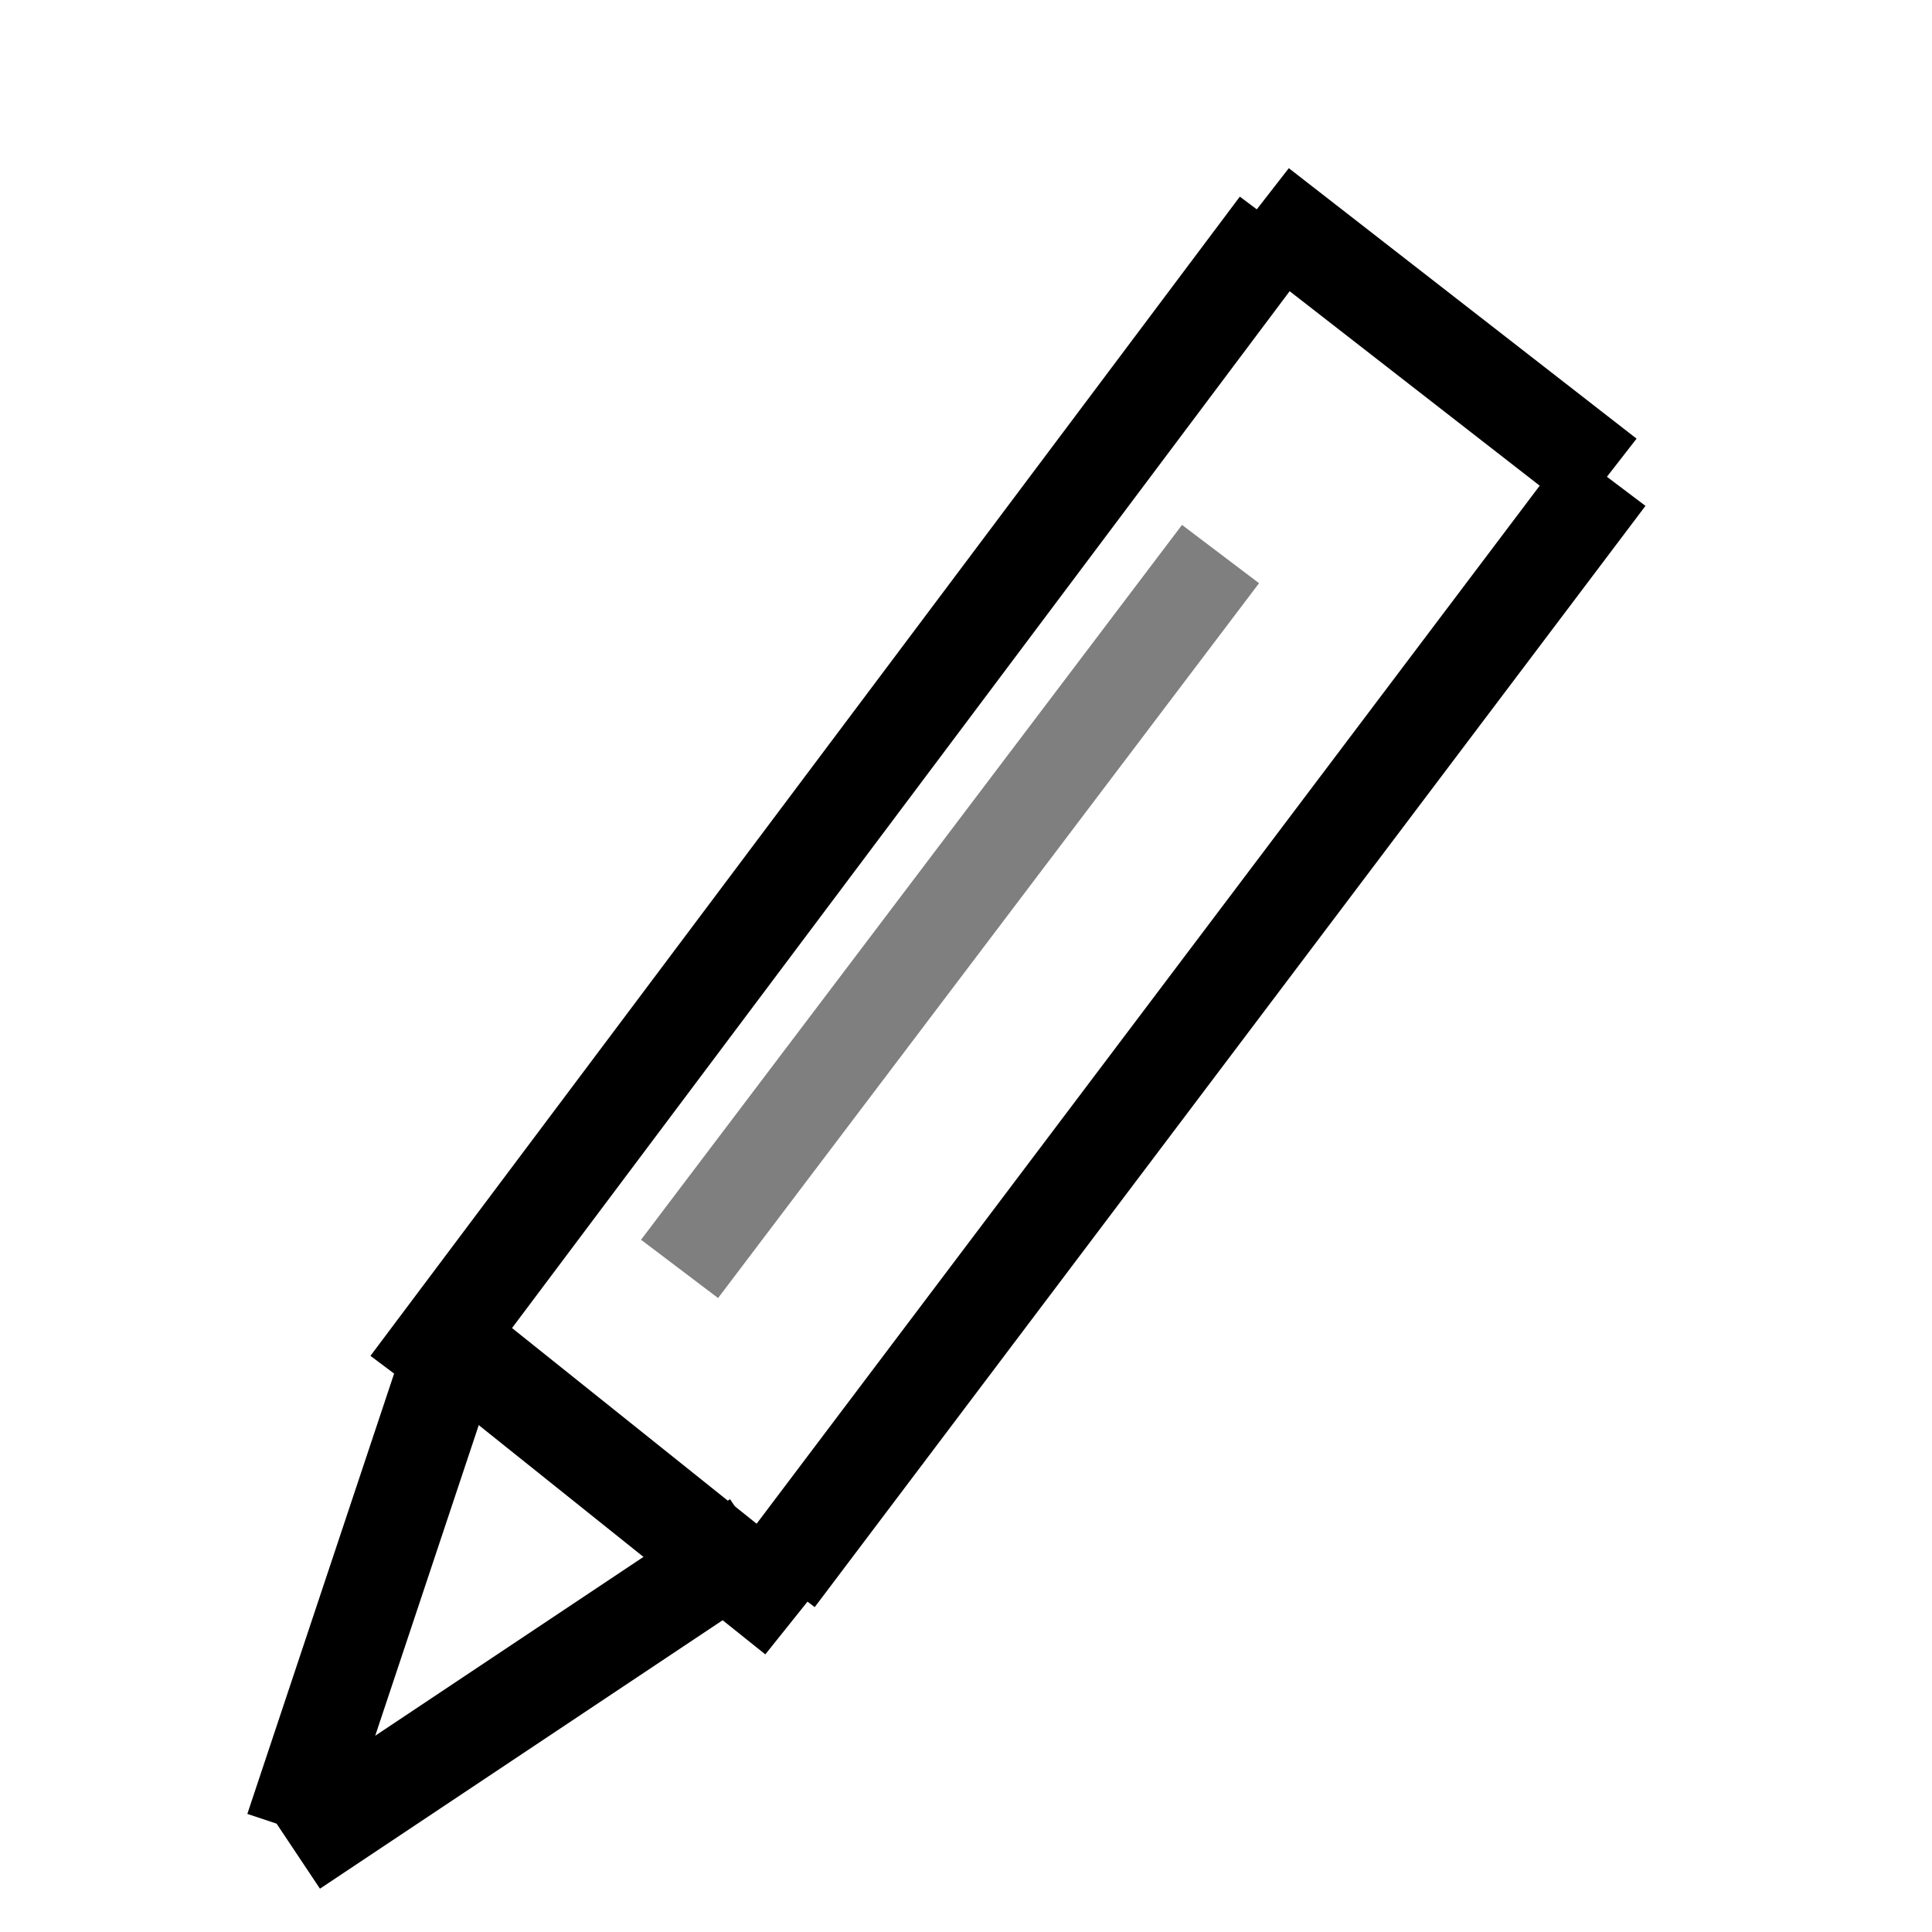 <svg width="100" height="100" xmlns="http://www.w3.org/2000/svg" xmlns:svg="http://www.w3.org/2000/svg">
 <g>
  <title>pen</title>
  <line fill="none" stroke="#000000" stroke-width="5" x1="66.174" y1="11.678" x2="21.174" y2="71.678" id="svg_1"/>
  <line fill="none" stroke="#000000" stroke-width="5" x1="21.174" y1="67.678" x2="41.174" y2="83.678" id="svg_2"/>
  <line fill="none" stroke="#000000" stroke-width="5" x1="65.174" y1="10.678" x2="83.174" y2="24.678" id="svg_3"/>
  <line fill="none" stroke="#000000" stroke-width="5" x1="40.174" y1="81.678" x2="83.174" y2="24.678" id="svg_4"/>
  <line fill="none" stroke-width="5" stroke-dasharray="null" stroke-linejoin="null" stroke-linecap="null" x1="23.174" y1="70.678" x2="15.174" y2="94.678" id="svg_6" stroke="#000000"/>
  <line fill="none" stroke="#000000" stroke-width="5" stroke-dasharray="null" stroke-linejoin="null" stroke-linecap="null" x1="39.174" y1="79.678" x2="15.174" y2="95.678" id="svg_7"/>
  <line fill="none" stroke-width="5" stroke-dasharray="null" stroke-linejoin="null" stroke-linecap="null" x1="35.174" y1="65.678" x2="63.174" y2="28.678" id="svg_8" stroke="#7f7f7f"/>
 </g>
</svg>